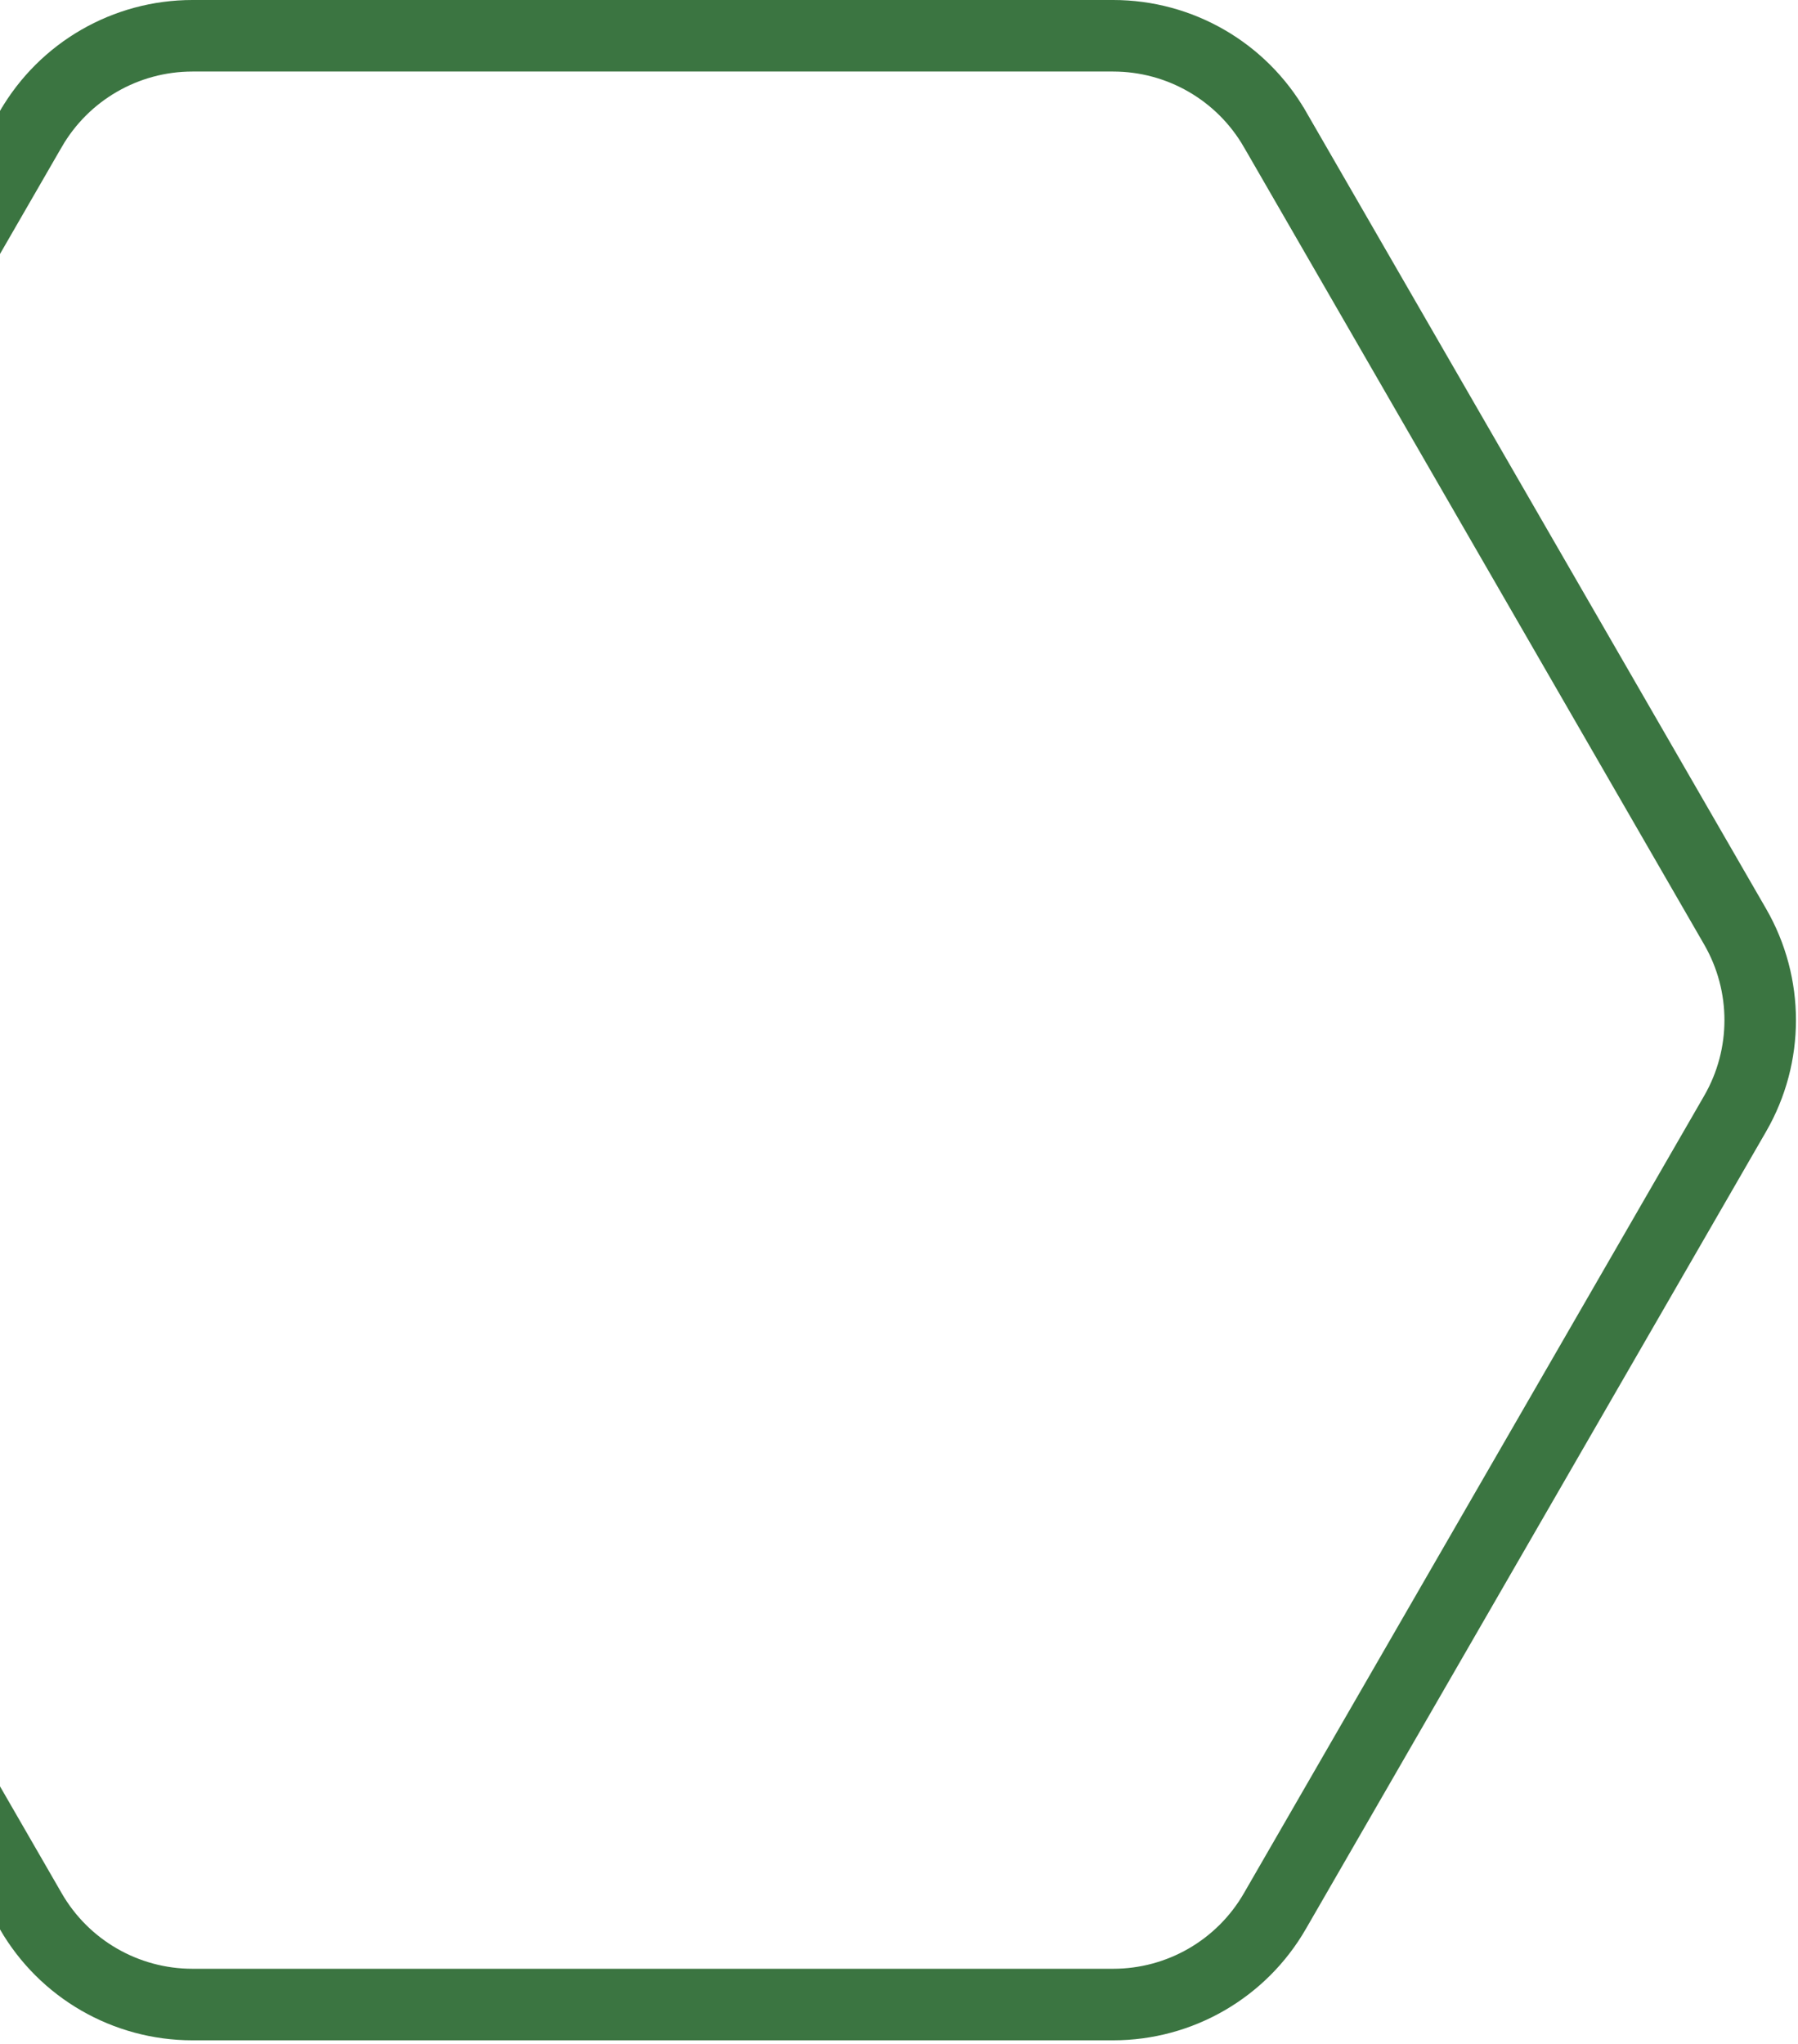<svg width="176" height="200" viewBox="0 0 176 200" fill="none" xmlns="http://www.w3.org/2000/svg">
<path d="M124.789 12.638L124.79 12.639L169.852 90.683C173.116 96.342 173.116 103.305 169.852 108.963L124.79 187.007L124.789 187.009C121.526 192.665 115.491 196.146 108.963 196.146H18.838C12.309 196.146 6.274 192.665 3.011 187.009L3.01 187.007L-42.052 108.963C-45.316 103.305 -45.316 96.342 -42.052 90.683L3.01 12.639L3.011 12.638C6.274 6.982 12.309 3.5 18.838 3.5H108.963C115.491 3.5 121.526 6.982 124.789 12.638Z" stroke="#3B7541" stroke-width="7"/>
</svg>
